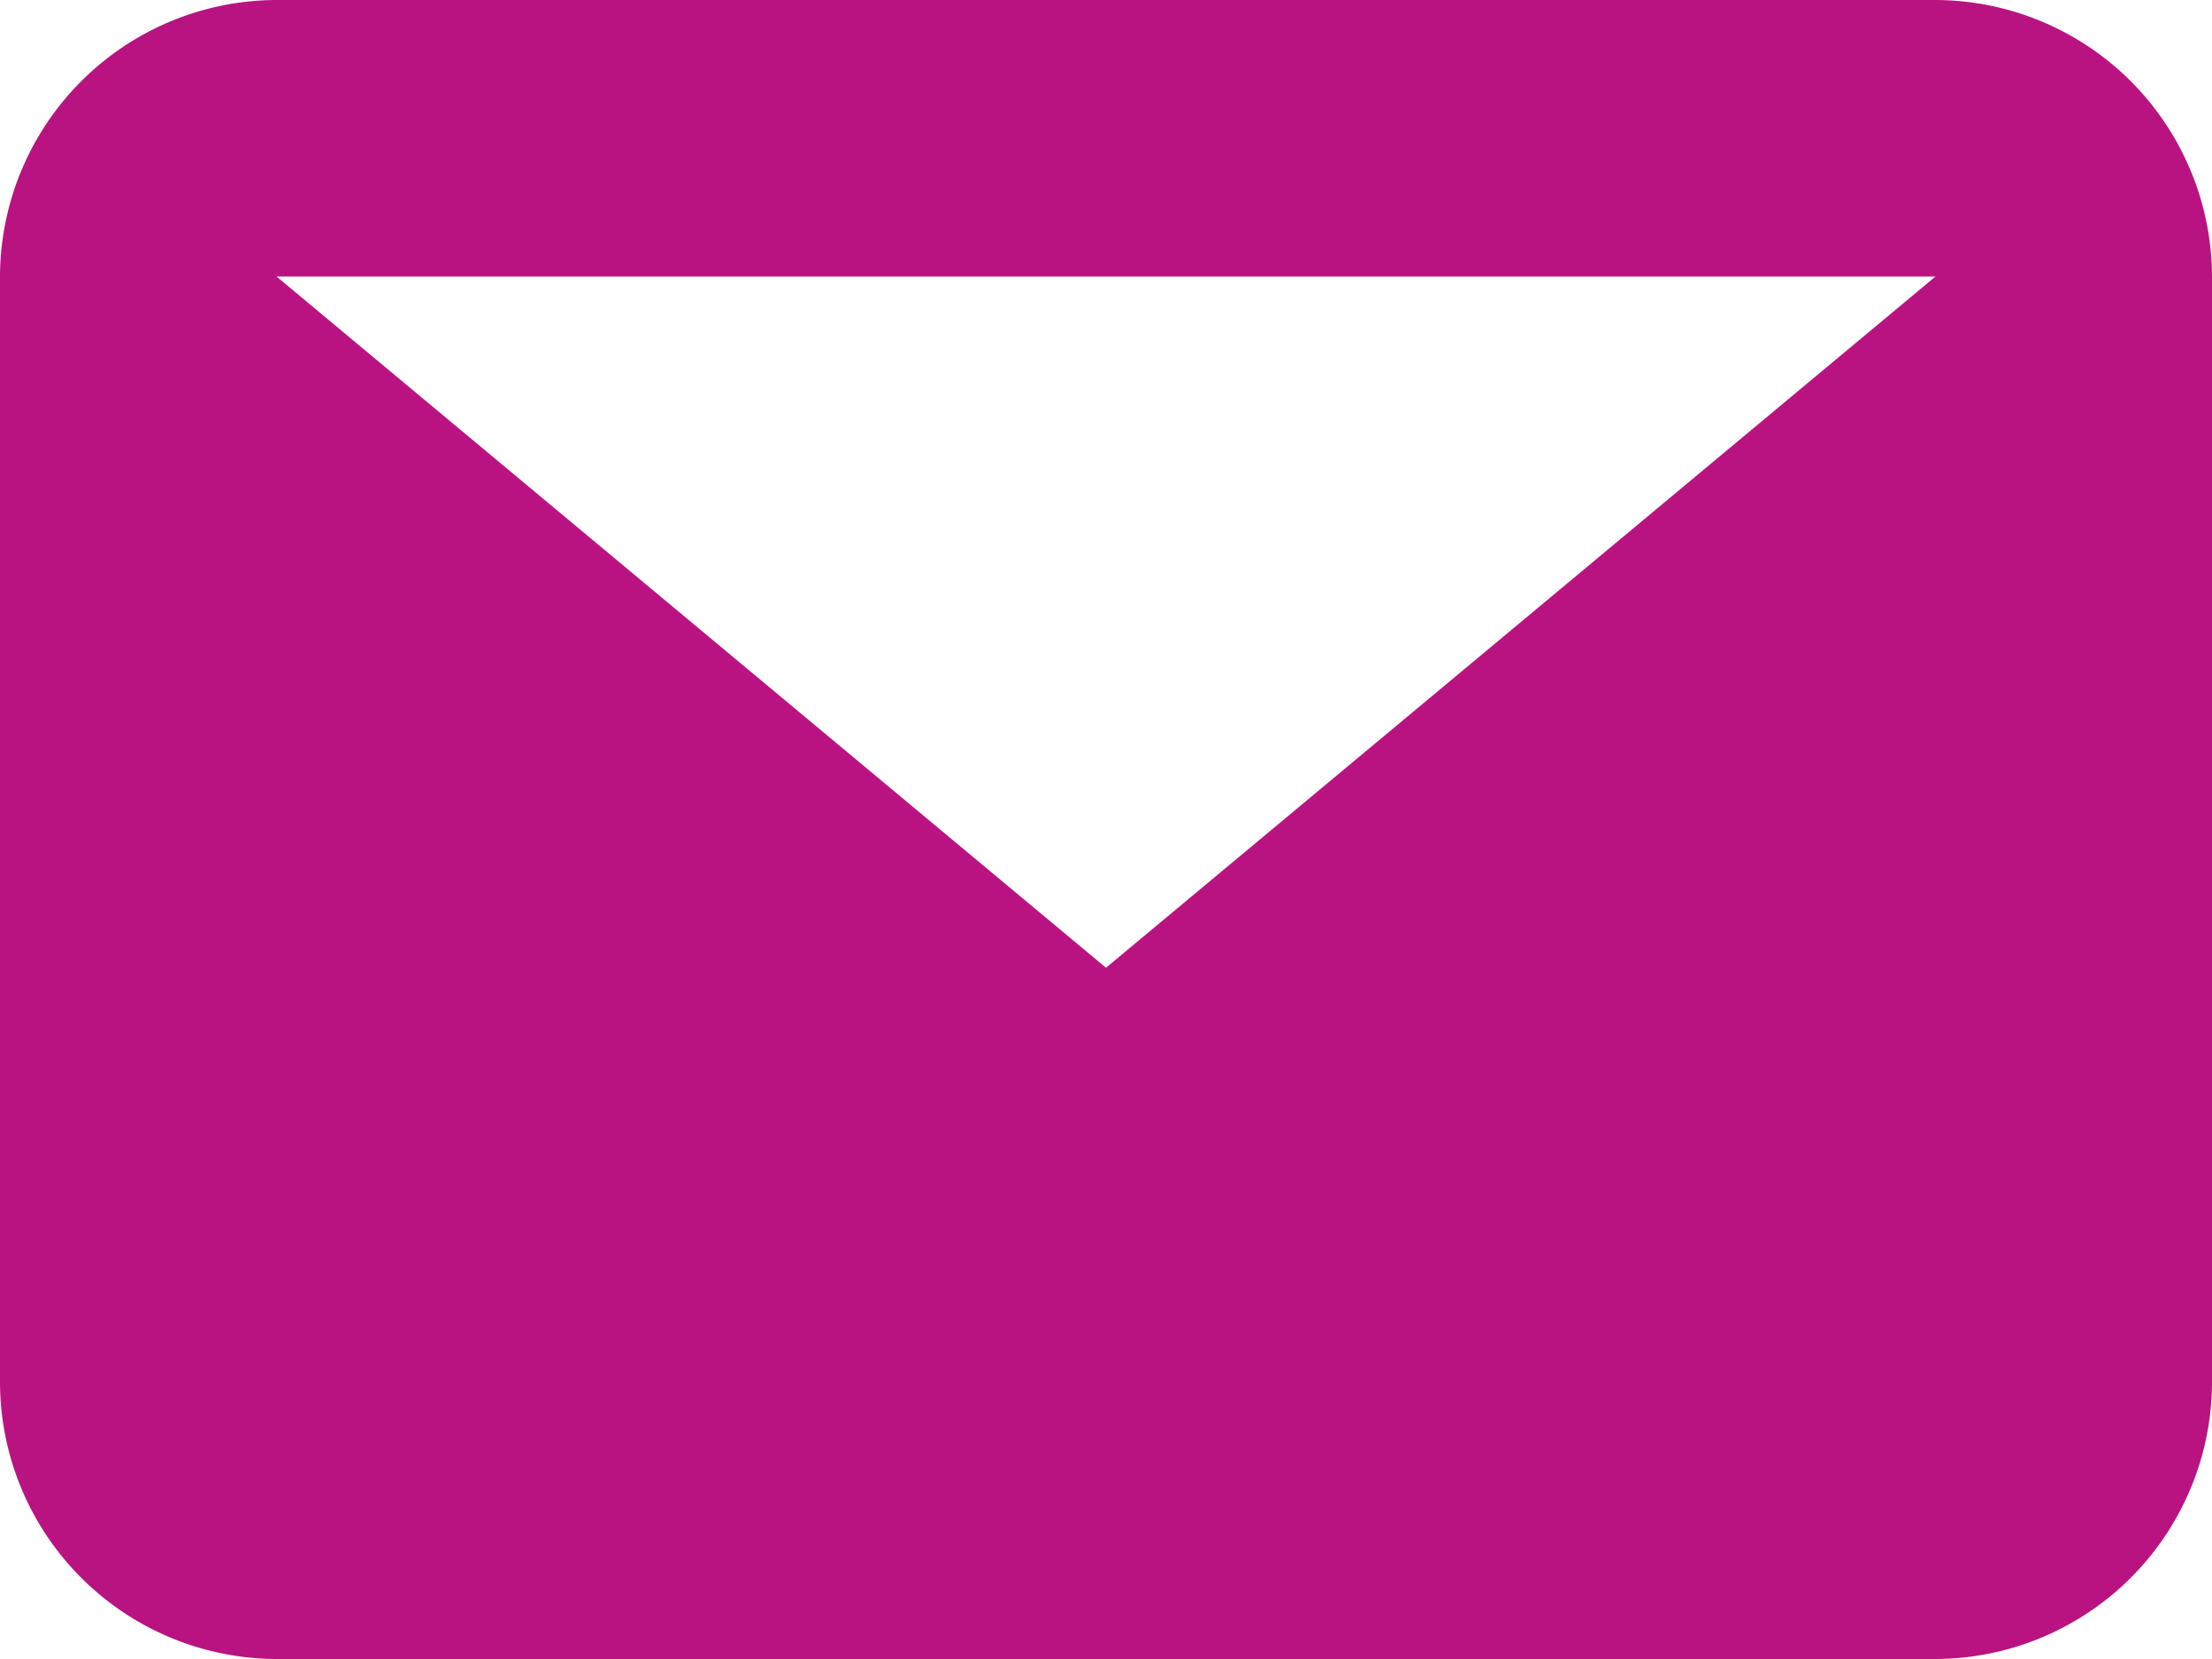 <svg xmlns="http://www.w3.org/2000/svg" xmlns:xlink="http://www.w3.org/1999/xlink" width="16" height="12" viewBox="0 0 16 12">
  <defs>
    <clipPath id="clip-path">
      <rect width="16" height="12" fill="none"/>
    </clipPath>
  </defs>
  <g id="Mail" clip-path="url(#clip-path)">
    <path id="Path_642" data-name="Path 642" d="M14,2H2L8,7ZM0,2A2.006,2.006,0,0,1,2,0H14a2.006,2.006,0,0,1,2,2v8a2.006,2.006,0,0,1-2,2H2a2.006,2.006,0,0,1-2-2Z" fill="#b91381"/>
  </g>
</svg>
